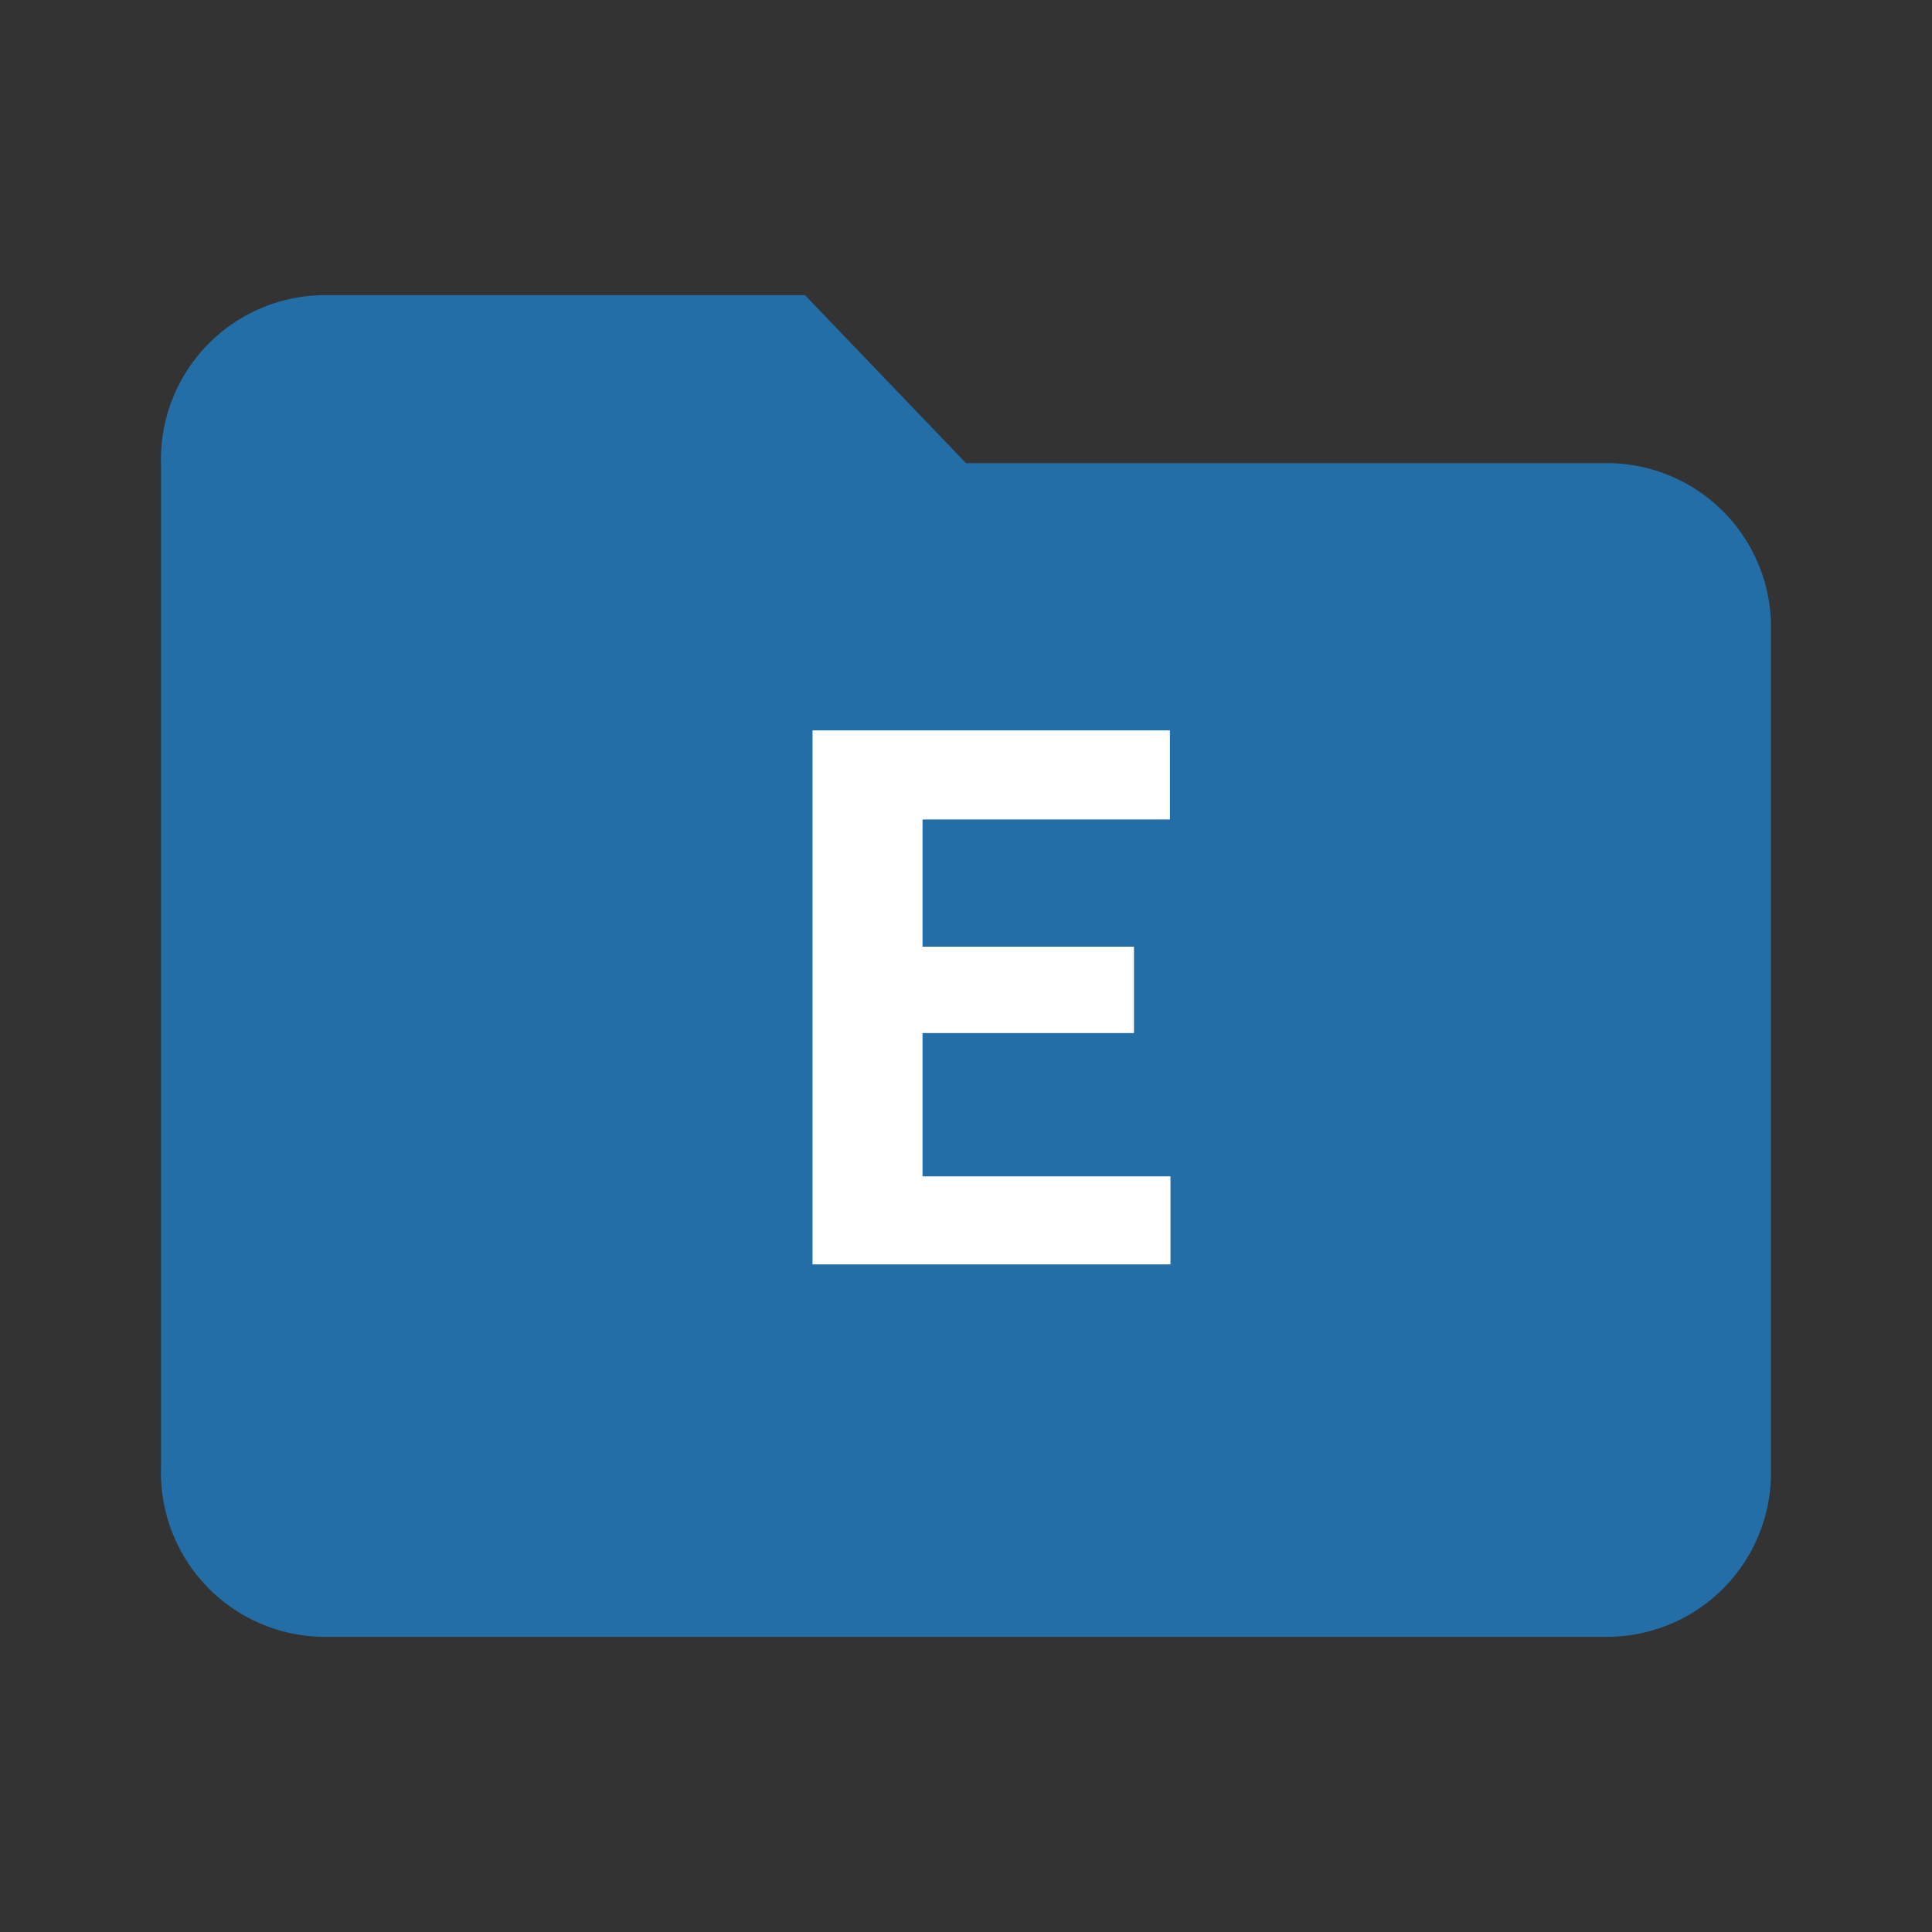 <svg xmlns="http://www.w3.org/2000/svg" width="36" height="36" viewBox="0 0 36 36"><rect x="0" y="0" width="36" height="36" fill="#333333" stroke="none"/><defs><style>.cls-1{fill:#236ea7;}.cls-2{fill:#fff;}</style></defs><title>folder_e_36</title><g id="Layer_1" data-name="Layer 1"><path class="cls-1" d="M15,5.5H6A3.06,3.06,0,0,0,3,8.63V27.38A3.06,3.06,0,0,0,6,30.5H30a3.06,3.06,0,0,0,3-3.12V11.75a3.06,3.06,0,0,0-3-3.12H18Z"/></g><g id="Letter_E" data-name="Letter E"><path class="cls-2" d="M21.13,19.25H17.19v2.67h4.62v1.64H15.14V13.61H21.8v1.66H17.19v2.37h3.94Z"/></g></svg>